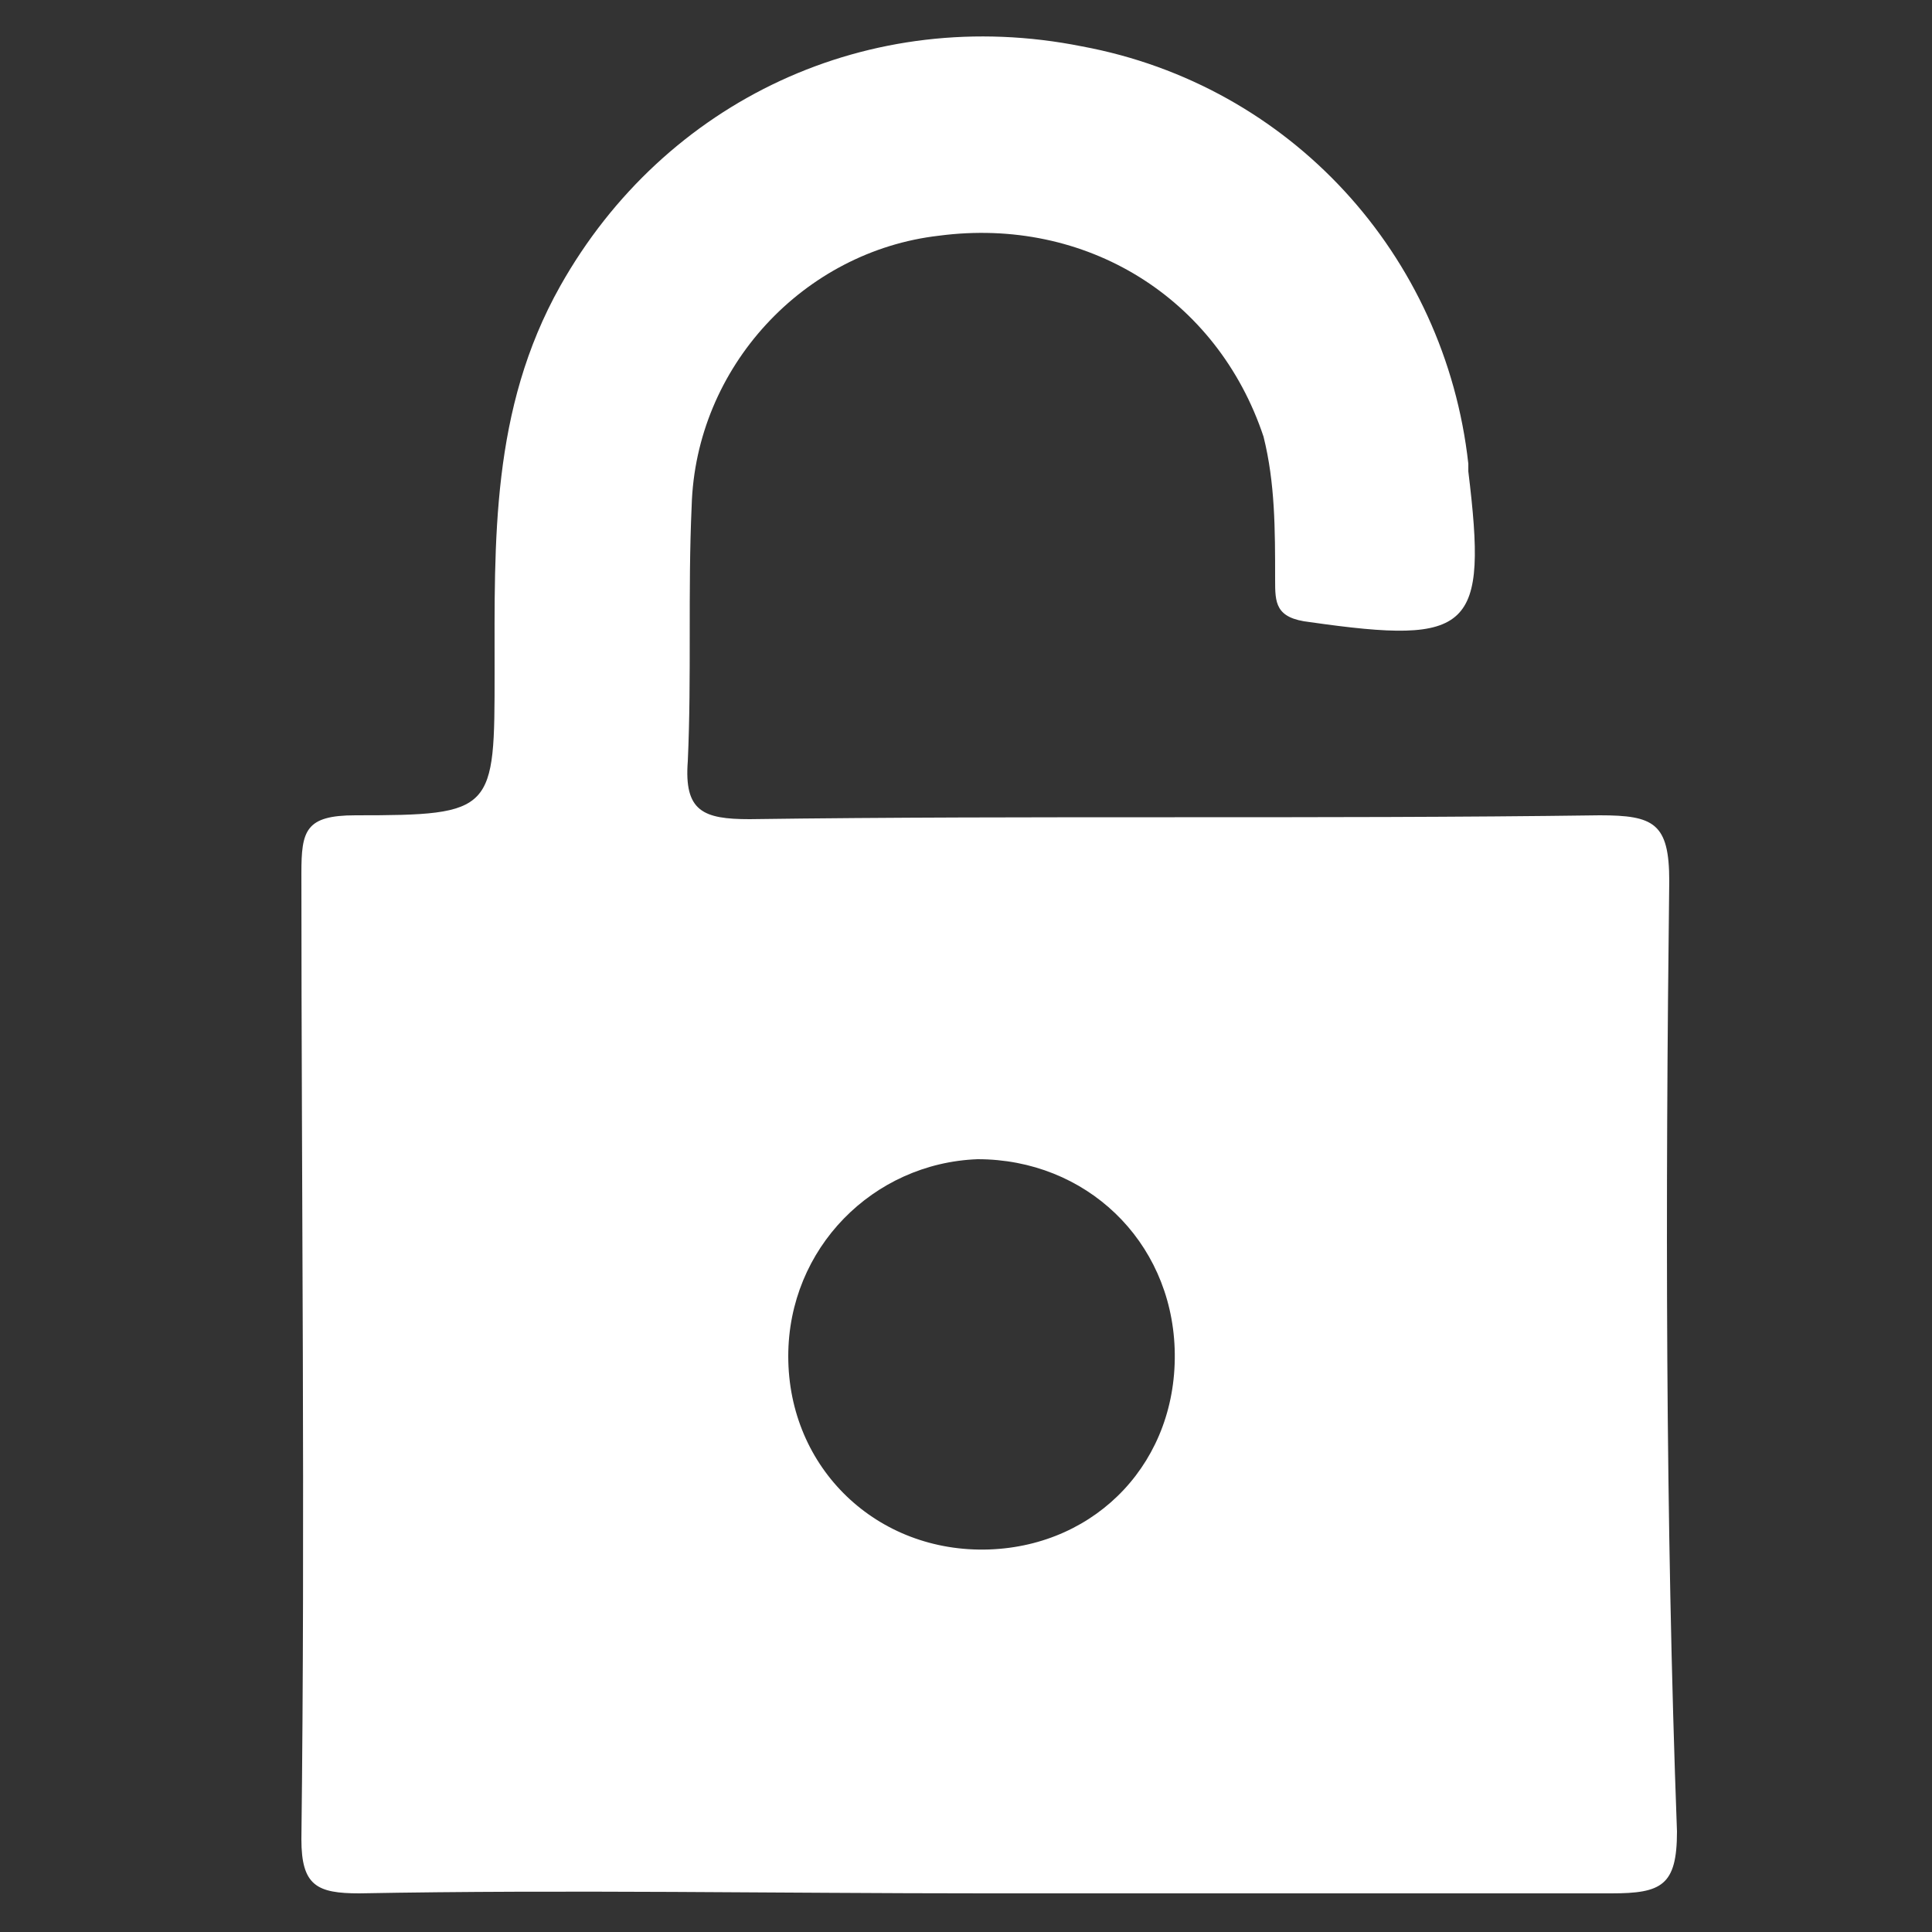 <?xml version="1.0" encoding="utf-8"?>
<!-- Generator: Adobe Illustrator 23.0.3, SVG Export Plug-In . SVG Version: 6.00 Build 0)  -->
<svg version="1.1" id="Layer_1" fill="#ffffff" xmlns="http://www.w3.org/2000/svg" xmlns:xlink="http://www.w3.org/1999/xlink" x="0px" y="0px"
	 viewBox="0 0 50 50" style="enable-background:new 0 0 50 50;" xml:space="preserve">
<rect x="0" y="0" width="50" height="50" fill="#333333" stroke="none"/>
<style type="text/css">
	.st0{fill:#FDC324;}
	.st1{fill:#F90B22;}
	.st2{fill:#00BD49;}
	.st3{fill:#0390BE;}
	.st4{fill:#FF0425;}
	.st5{fill:#682CC6;}
	.st6{fill:#CC33AF;}
	.st7{fill:url(#SVGID_1_);}
	.st8{fill:url(#SVGID_2_);}
	.st9{fill:url(#SVGID_3_);}
	.st10{fill:url(#SVGID_4_);}
	.st11{fill:url(#SVGID_5_);}
	.st12{fill:url(#SVGID_6_);}
	.st13{fill:url(#SVGID_7_);}
	.st14{fill:url(#SVGID_8_);}
	.st15{fill:url(#SVGID_9_);}
	.st16{fill:url(#SVGID_10_);}
	.st17{fill:url(#SVGID_11_);}
	.st18{fill:url(#SVGID_12_);}
	.st19{fill:url(#SVGID_13_);}
	.st20{fill:url(#SVGID_14_);}
	.st21{fill:#009A34;}
	.st22{fill:url(#SVGID_15_);}
	.st23{fill:url(#SVGID_16_);}
</style>
<path d="M43.2,22.8c0-1.5-0.4-1.7-1.8-1.7c-7.3,0.1-14.7,0-22,0.1c-1.2,0-1.7-0.2-1.6-1.5c0.1-2.2,0-4.4,0.1-6.6
	c0.1-3.6,2.9-6.6,6.4-7c3.8-0.5,7.2,1.6,8.4,5.2C33,12.5,33,13.7,33,15c0,0.6,0,1,0.9,1.1c4.2,0.6,4.6,0.2,4.1-3.9
	c0-0.1,0-0.1,0-0.2c-0.6-5.4-4.6-9.8-10-10.8c-5.5-1.1-10.8,1.4-13.5,6.2c-1.8,3.2-1.7,6.6-1.7,10c0,3.6,0,3.7-3.6,3.7
	c-1.3,0-1.4,0.4-1.4,1.5c0,8.3,0.1,16.7,0,25c0,1.2,0.4,1.4,1.5,1.4c5.4-0.1,10.8,0,16.2,0s10.8,0,16.2,0c1.3,0,1.7-0.2,1.7-1.6
	C43.1,39.3,43.1,31.1,43.2,22.8z M25.6,40.1c-2.9,0.1-5.2-2.1-5.2-5c0-2.8,2.2-5,4.9-5.1c2.8,0,5,2.1,5.1,4.9
	C30.5,37.8,28.4,40,25.6,40.1z"/>
</svg>
